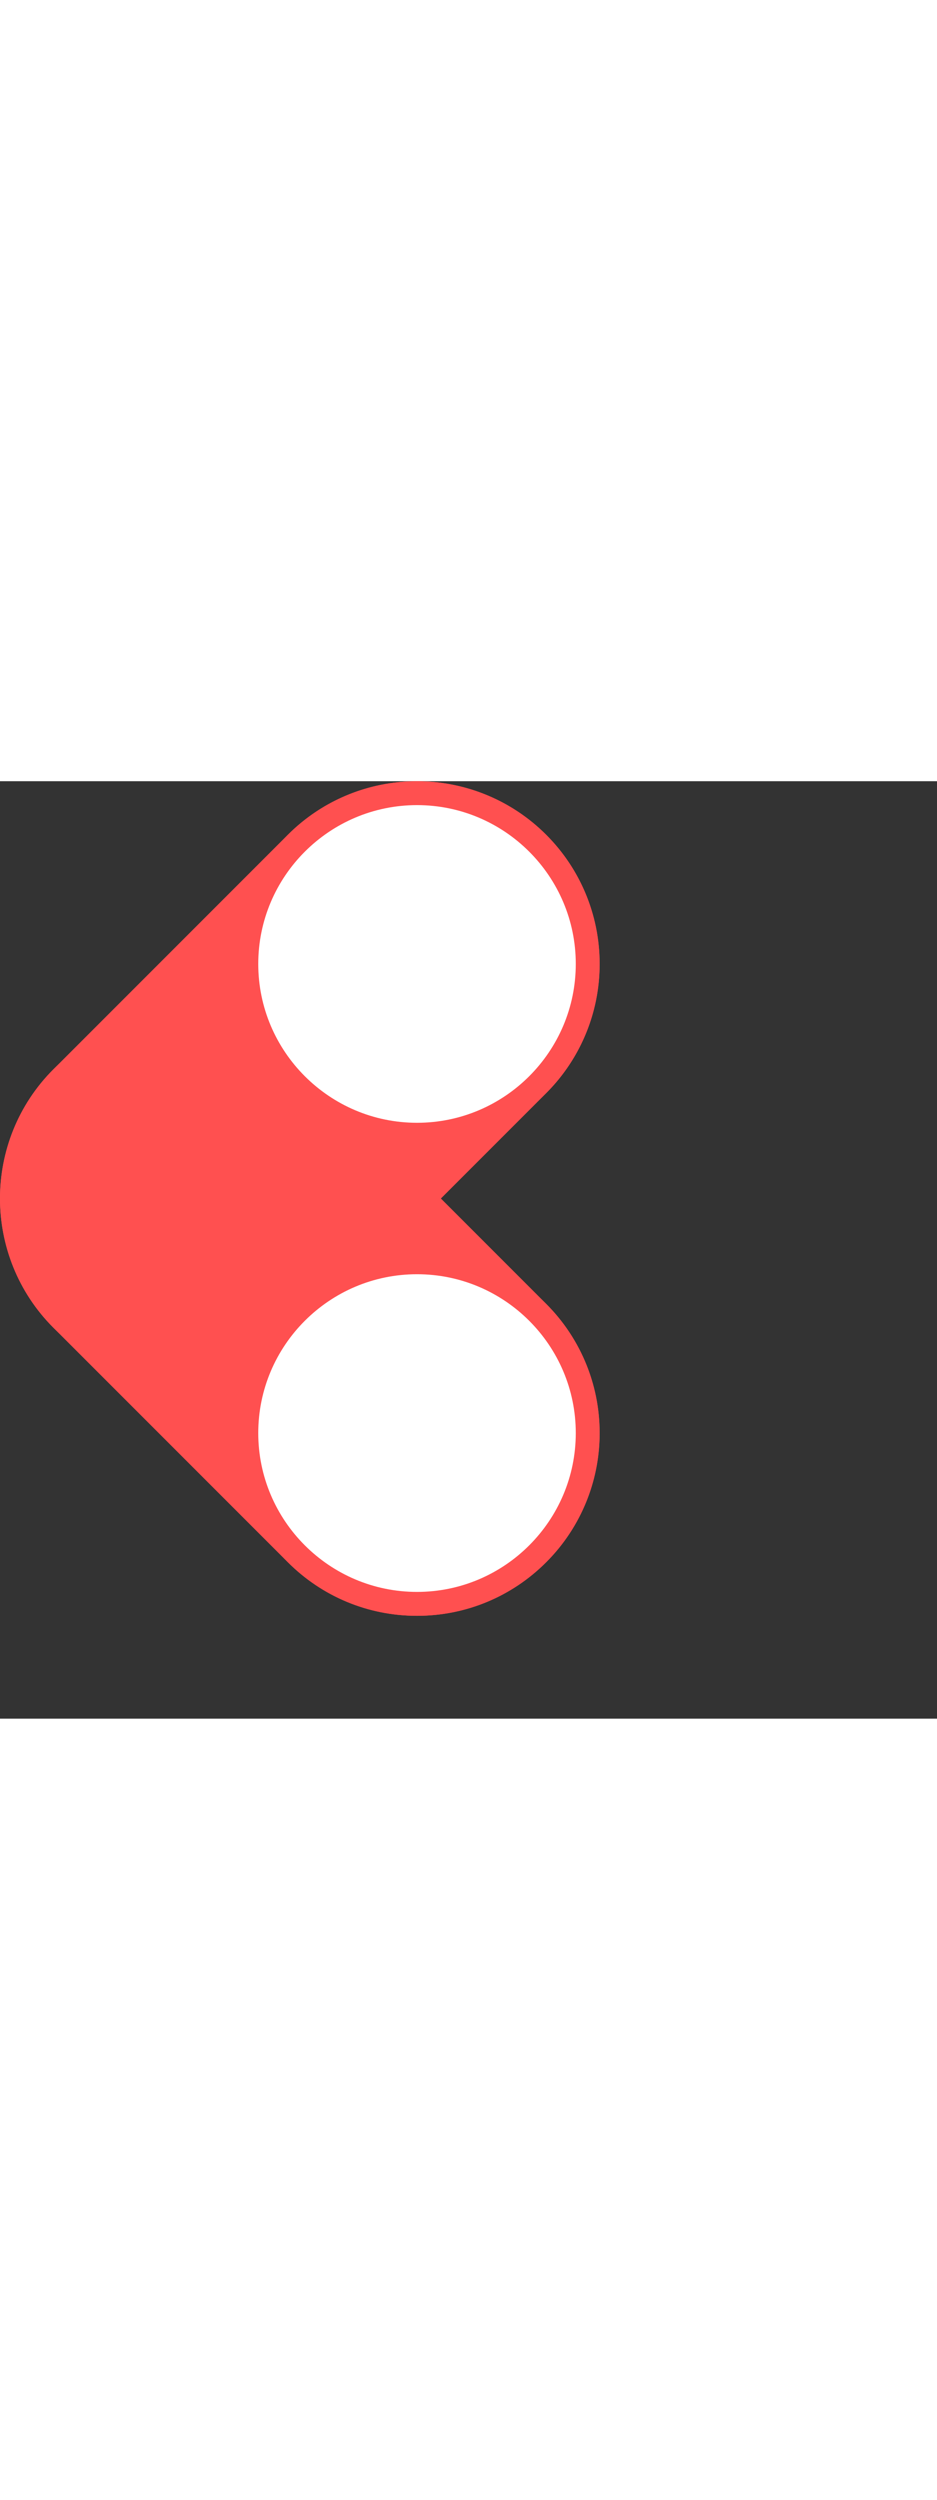 <svg xmlns="http://www.w3.org/2000/svg" version="1.1" viewBox="0 0 200 200" width="75">

  <rect x="0" y="0" width="200" height="200" fill="#333333" stroke="none"/>

  <path class="color" fill="#ff5050" d="m 38.972,55.142 c -9.053,0 -17.563,3.523 -23.963,9.924 -13.21,13.213 -13.21,34.711 0,47.924 l 50.041,50.041 c 6.401,6.401 14.91,9.927 23.963,9.927 9.05,0 17.56,-3.526 23.96,-9.927 13.213,-13.21 13.213,-34.711 0,-47.924 L 62.932,65.066 c -6.401,-6.401 -14.91,-9.924 -23.96,-9.924 m 50.041,122.917 c -10.414,0 -20.206,-4.055 -27.571,-11.42 l -50.041,-50.041 c -15.202,-15.202 -15.202,-39.934 0,-55.136 15.202,-15.205 39.937,-15.205 55.139,-0.003 l 50.041,50.041 c 15.202,15.202 15.202,39.937 0,55.139 -7.365,7.365 -17.154,11.42 -27.568,11.42"></path>
  <path class="color" fill="#ff5050" d="m 38.972,125.466 c -9.326,0 -18.65,-3.556 -25.766,-10.672 -14.228,-14.231 -14.228,-37.3 0,-51.531 l 50.041,-50.041 c 14.228,-14.228 37.3,-14.228 51.531,0 14.228,14.231 14.228,37.303 -0.003,51.531 L 64.738,114.794 c -7.116,7.113 -16.442,10.672 -25.766,10.672"></path>
  <path class="color" fill="#ff5050" d="m 89.012,175.508 c -9.326,0 -18.65,-3.556 -25.766,-10.672 l -50.041,-50.041 c -14.228,-14.231 -14.228,-37.3 0,-51.531 14.231,-14.228 37.303,-14.228 51.531,0 L 114.778,113.304 c 14.228,14.228 14.228,37.3 0,51.531 -7.116,7.113 -16.442,10.672 -25.766,10.672"></path>
  <path class="color" fill="#ff5050" d="m 89.012,5.116 c -8.678,0 -17.355,3.304 -23.963,9.909 l -50.041,50.041 c -13.21,13.213 -13.21,34.711 0.003,47.924 6.401,6.401 14.91,9.924 23.96,9.924 9.053,0 17.563,-3.523 23.963,-9.924 L 112.976,62.949 c 13.21,-13.213 13.21,-34.711 0,-47.924 C 106.368,8.421 97.69,5.116 89.012,5.116 M 38.971,128.018 c -10.414,0 -20.206,-4.058 -27.568,-11.42 -15.202,-15.202 -15.202,-39.937 0,-55.139 l 50.041,-50.041 c 15.202,-15.202 39.934,-15.202 55.139,0 15.199,15.202 15.199,39.937 -0.003,55.139 L 66.542,116.598 c -7.365,7.362 -17.157,11.42 -27.571,11.42"></path>
  <path id="path594" fill="#fff" d="m 125.449,38.988 c 0,-20.125 -16.313,-36.438 -36.438,-36.438 -20.125,0 -36.438,16.313 -36.438,36.438 0,20.125 16.313,36.438 36.438,36.438 20.125,0 36.438,-16.313 36.438,-36.438"></path>
  <path class="color" fill="#ff5050" d="m 89.012,5.1 c -18.686,0 -33.888,15.202 -33.888,33.887 0,18.686 15.202,33.887 33.888,33.887 18.686,0 33.887,-15.202 33.887,-33.887 0,-18.686 -15.202,-33.887 -33.887,-33.887 m 0,72.875 c -21.497,0 -38.988,-17.49 -38.988,-38.988 C 50.025,17.49 67.515,0 89.012,0 110.51,0 128,17.49 128,38.988 128,60.485 110.51,77.975 89.012,77.975"></path>
  <path id="path602" fill="#fff" d="m 125.449,139.069 c 0,20.125 -16.313,36.438 -36.438,36.438 -20.125,0 -36.438,-16.313 -36.438,-36.438 0,-20.125 16.313,-36.438 36.438,-36.438 20.125,0 36.438,16.313 36.438,36.438"></path>
  <path class="color" fill="#ff5050" d="m 89.012,105.182 c -18.686,0 -33.888,15.202 -33.888,33.888 0,18.686 15.202,33.888 33.888,33.888 18.686,0 33.887,-15.202 33.887,-33.888 0,-18.686 -15.202,-33.888 -33.887,-33.888 m 0,72.875 c -21.497,0 -38.988,-17.49 -38.988,-38.988 0,-21.497 17.49,-38.988 38.988,-38.988 21.497,0 38.988,17.49 38.988,38.988 0,21.497 -17.49,38.988 -38.988,38.988"></path>
</svg>